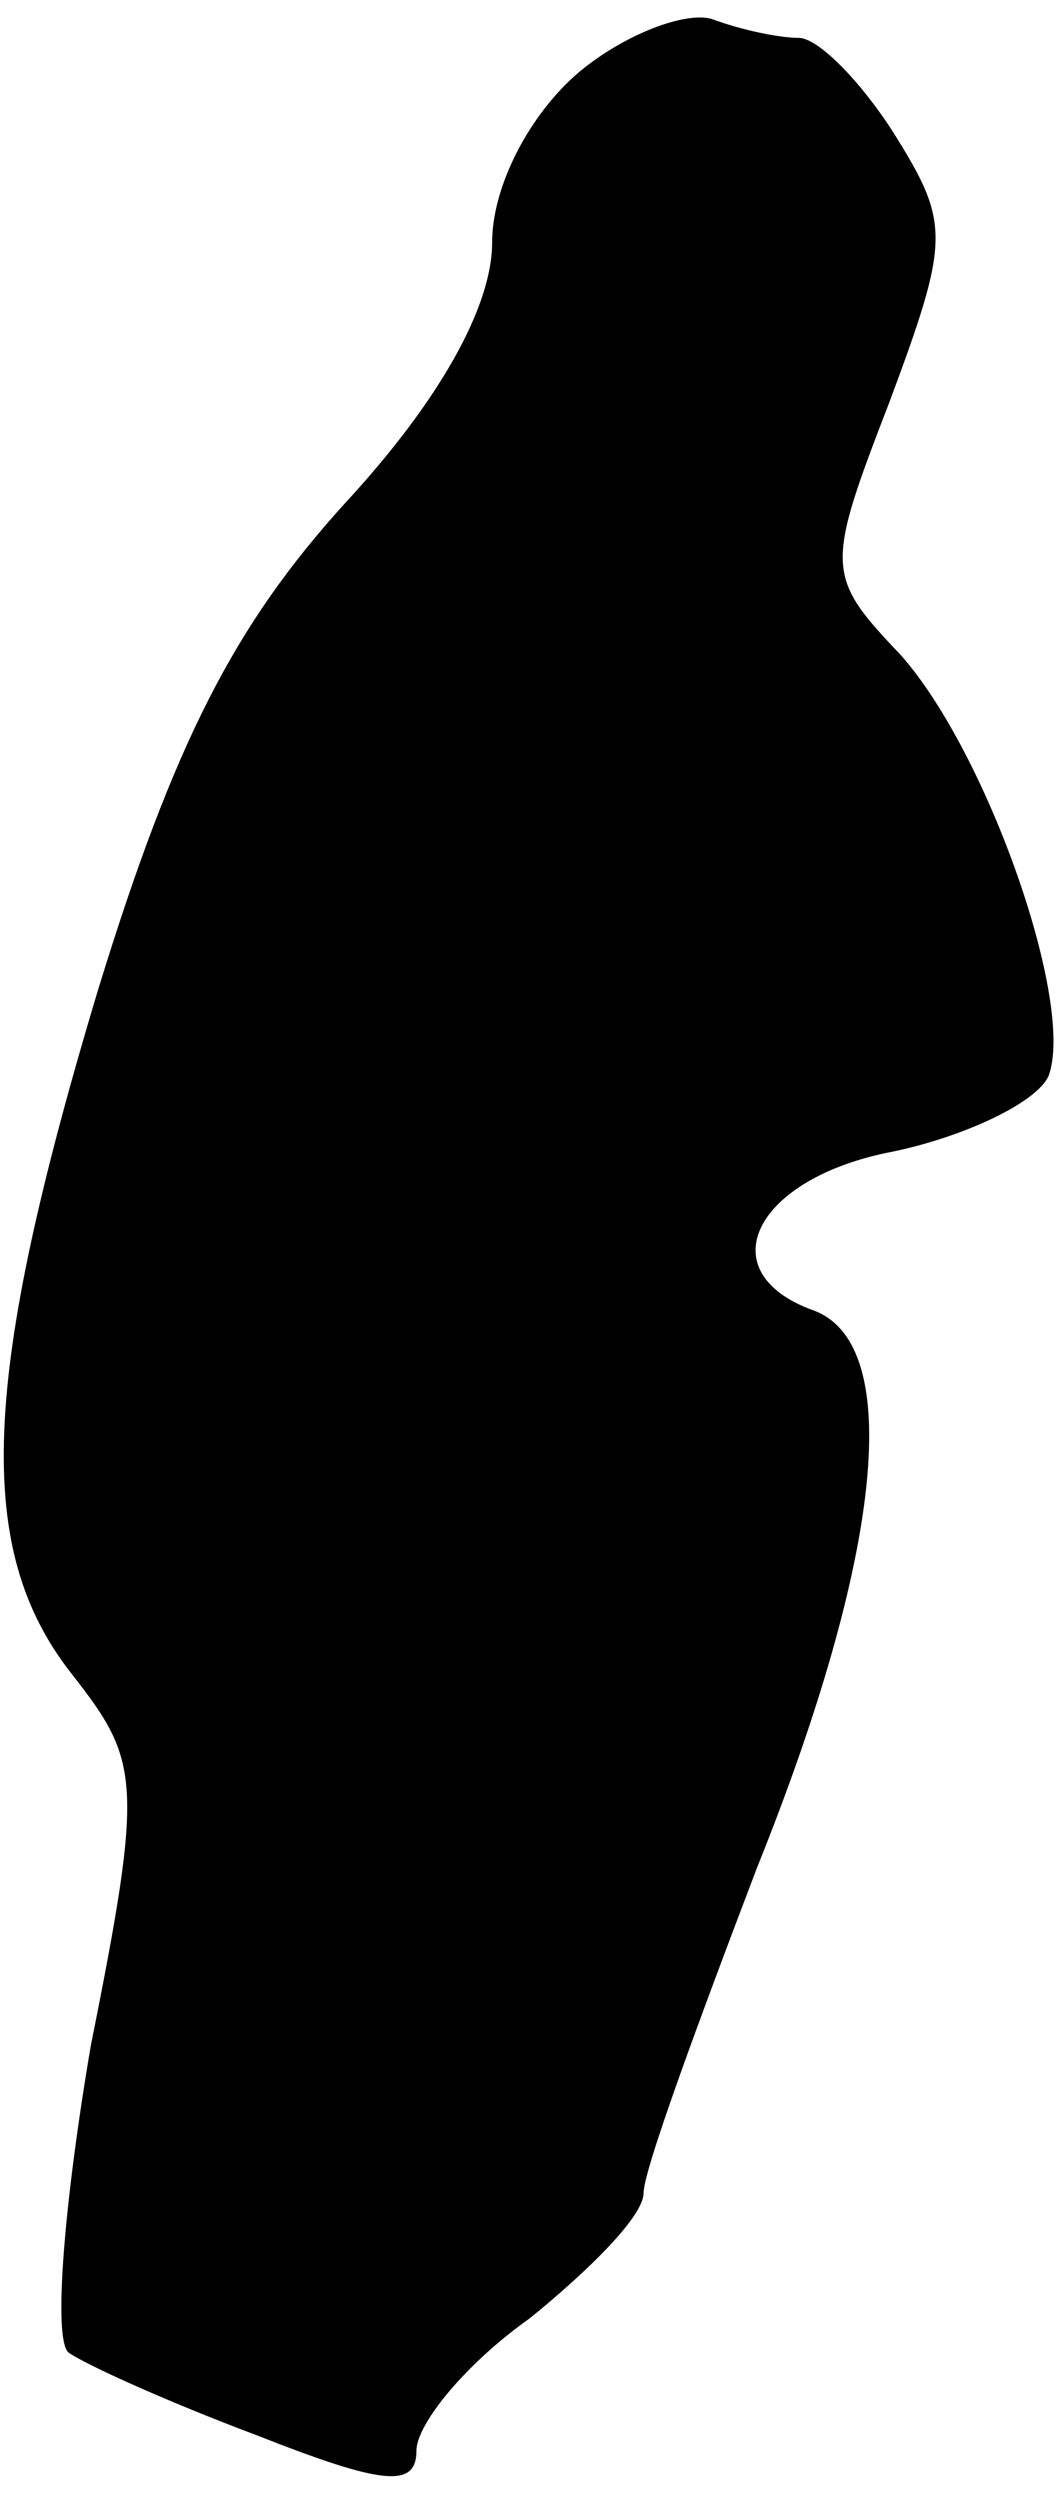<?xml version="1.0" standalone="no"?>
<!DOCTYPE svg PUBLIC "-//W3C//DTD SVG 20010904//EN"
 "http://www.w3.org/TR/2001/REC-SVG-20010904/DTD/svg10.dtd">
<svg version="1.0" xmlns="http://www.w3.org/2000/svg"
 width="28pt" height="66pt" viewBox="0 0 28 66"
 preserveAspectRatio="xMidYMid meet">
<g transform="translate(0,66) scale(0.1,-0.1)"
fill="#000000" stroke="none">
<path fill="#000000" stroke="none" d="M153 641 c-13 -11 -23 -30 -23 -45 0
-17 -14 -42 -39 -69 -29 -32 -45 -63 -65 -128 -31 -103 -33 -148 -7 -181 18
-23 19 -28 5 -98 -7 -41 -10 -77 -6 -81 4 -3 26 -13 50 -22 33 -13 42 -14 42
-4 0 7 13 23 30 35 16 13 30 27 30 33 0 6 14 44 30 86 33 82 39 138 15 147
-28 10 -16 35 21 42 19 4 38 13 41 20 7 19 -16 85 -39 111 -20 21 -20 23 -3
67 16 43 16 47 1 71 -9 14 -20 25 -25 25 -5 0 -15 2 -23 5 -7 2 -23 -4 -35
-14z"/>
</g>
</svg>
